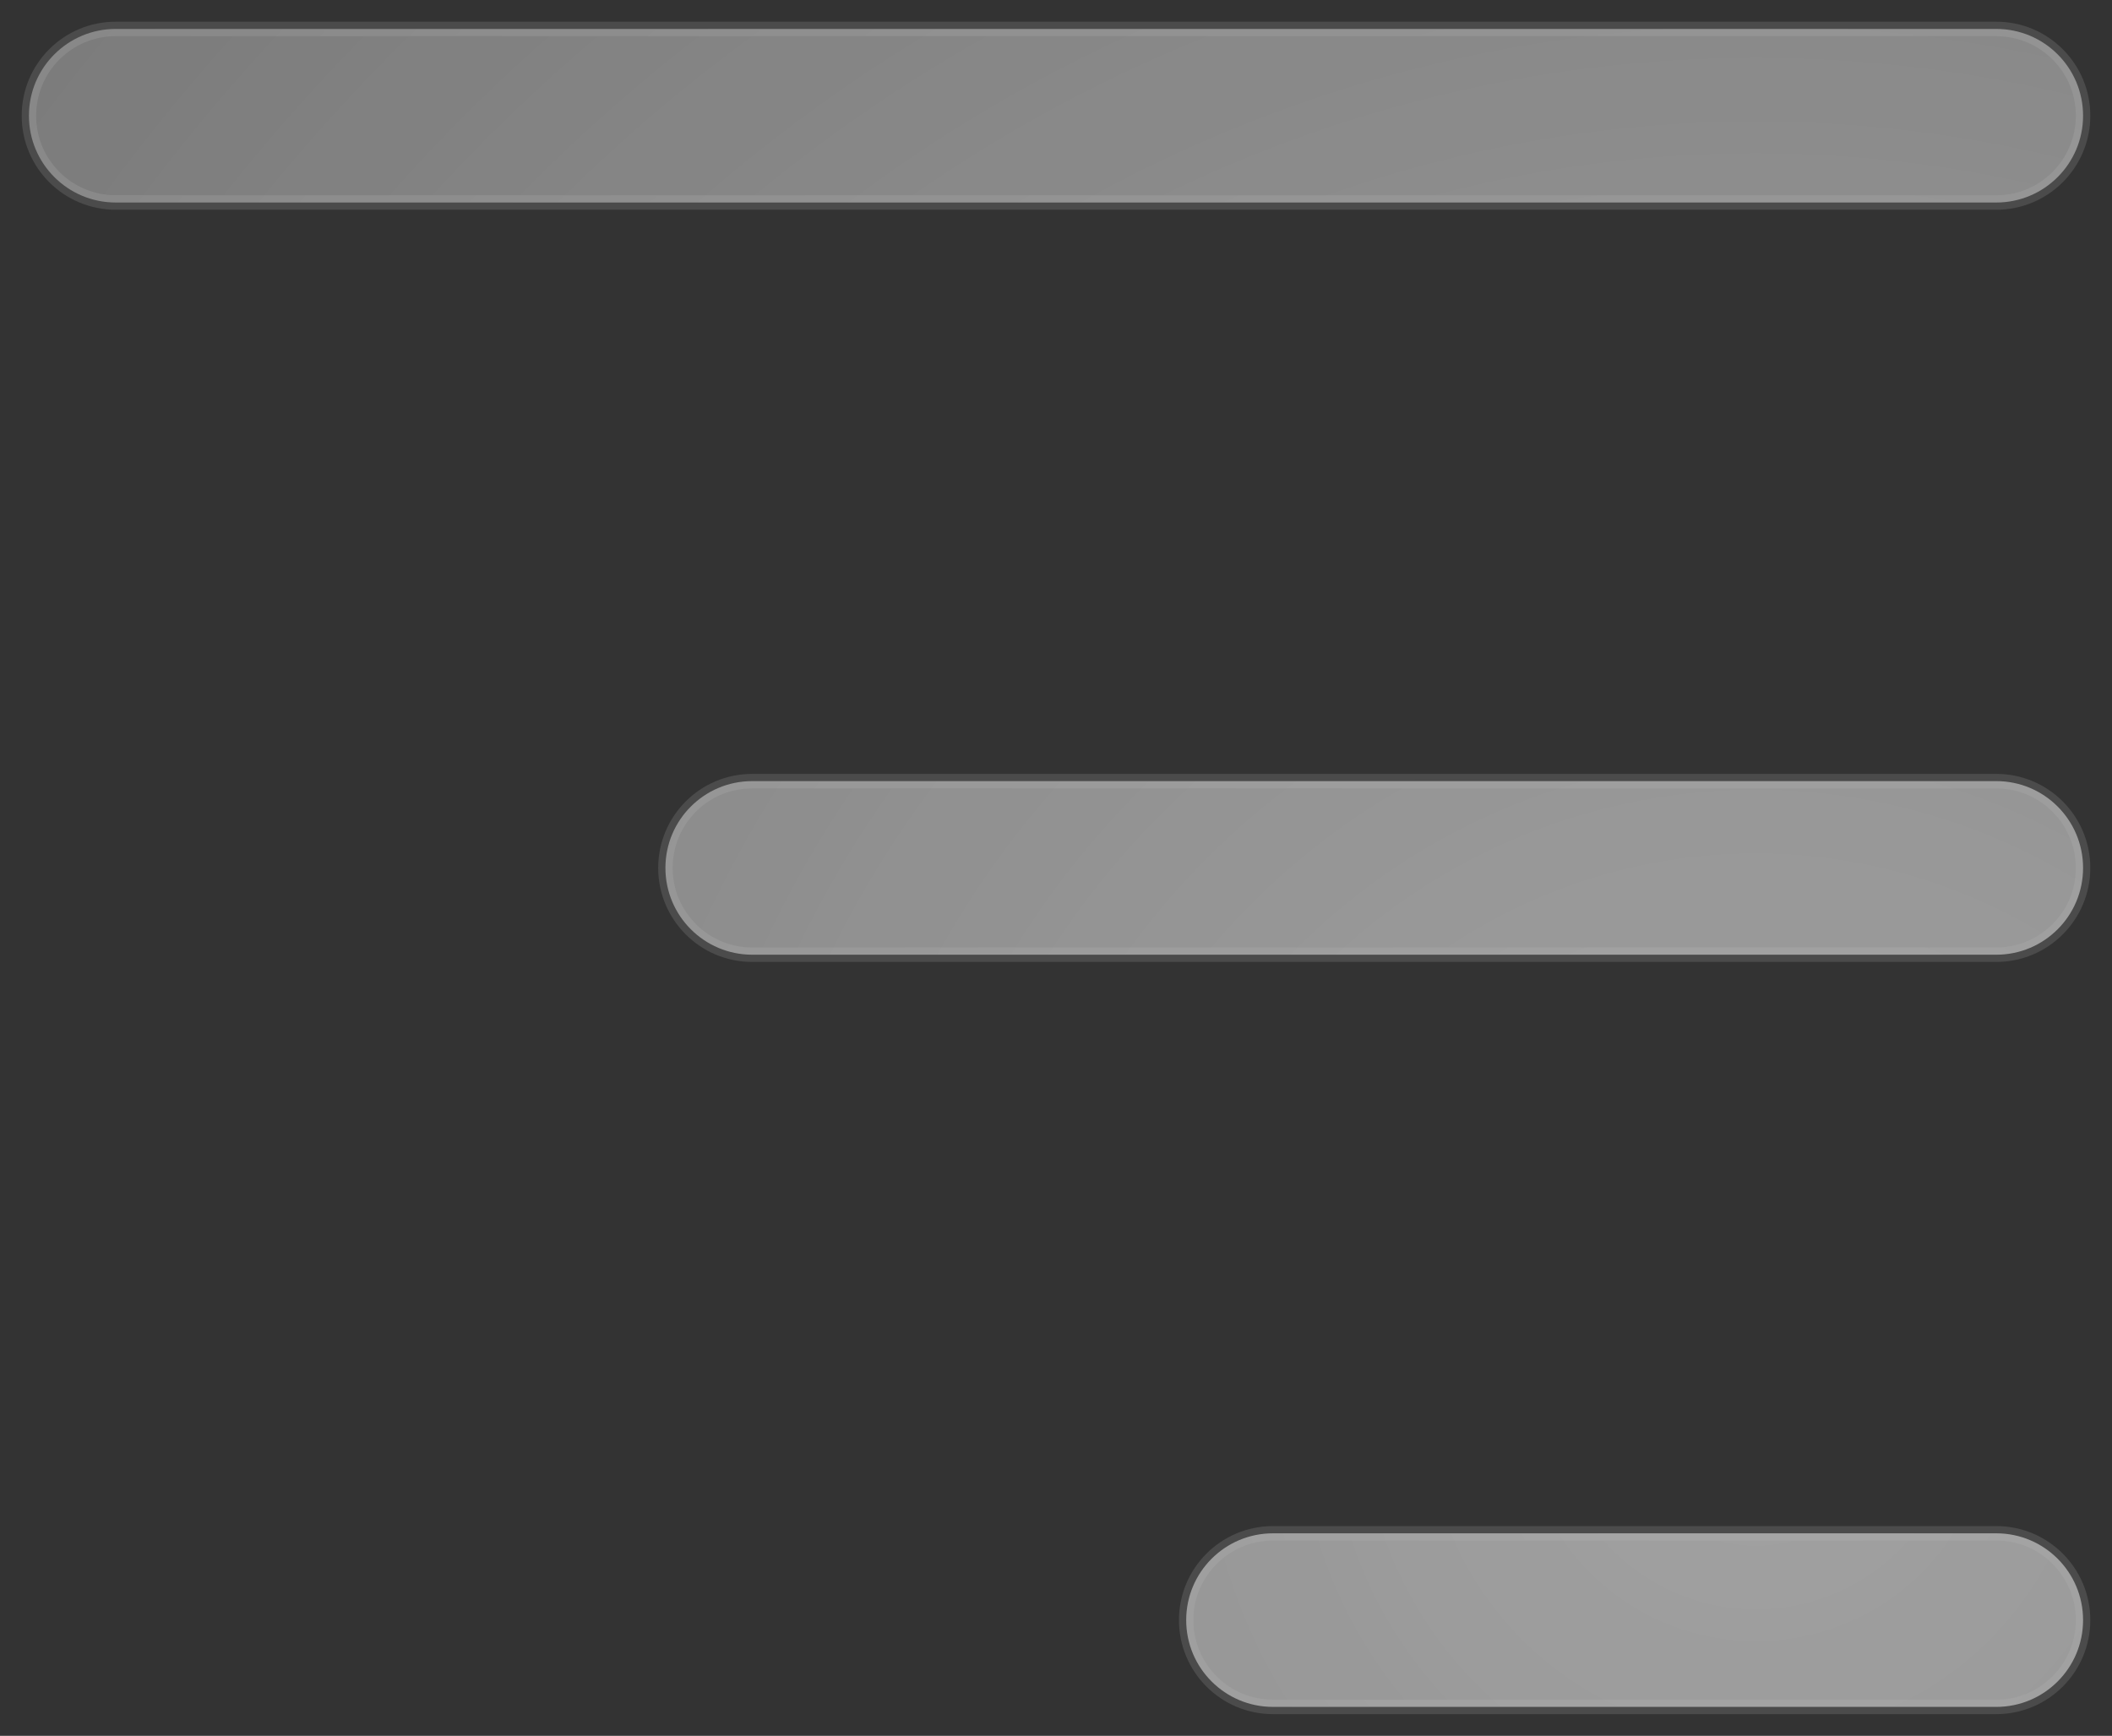 <?xml version="1.0" encoding="UTF-8"?>
<svg width="73px" height="60px" viewBox="0 0 73 60" version="1.1" xmlns="http://www.w3.org/2000/svg" xmlns:xlink="http://www.w3.org/1999/xlink">
    <rect x="0" y="0" width="73" height="60" fill="#333333" stroke="none"/>
    <!-- Generator: Sketch 53.1 (72631) - https://sketchapp.com -->
    <title>Combined Shape</title>
    <desc>Created with Sketch.</desc>
    <defs>
        <radialGradient cx="84.204%" cy="81.399%" fx="84.204%" fy="81.399%" r="128.843%" gradientTransform="translate(0.842,0.814),scale(0.817,1),rotate(-143.132),translate(-0.842,-0.814)" id="radialGradient-1">
            <stop stop-color="#FFFFFF" stop-opacity="0.776" offset="0%"></stop>
            <stop stop-color="#FFFFFF" stop-opacity="0.508" offset="100%"></stop>
        </radialGradient>
    </defs>
    <g id="Page-1" stroke="none" stroke-width="1" fill="none" fill-rule="evenodd" opacity="0.7" stroke-opacity="0.168">
        <g id="撤销" transform="translate(-24, -63)" fill="url(#radialGradient-1)" stroke="#FFFFFF" stroke-width="0.5">
            <path d="M28,64 L93,64 C94.657,64 96,65.343 96,67 C96,68.657 94.657,70 93,70 L28,70 C26.343,70 25,68.657 25,67 C25,65.343 26.343,64 28,64 Z M50,90 L93,90 C94.657,90 96,91.343 96,93 C96,94.657 94.657,96 93,96 L50,96 C48.343,96 47,94.657 47,93 C47,91.343 48.343,90 50,90 Z M68,116 L93,116 C94.657,116 96,117.343 96,119 C96,120.657 94.657,122 93,122 L68,122 C66.343,122 65,120.657 65,119 C65,117.343 66.343,116 68,116 Z" id="Combined-Shape"></path>
        </g>
    </g>
</svg>